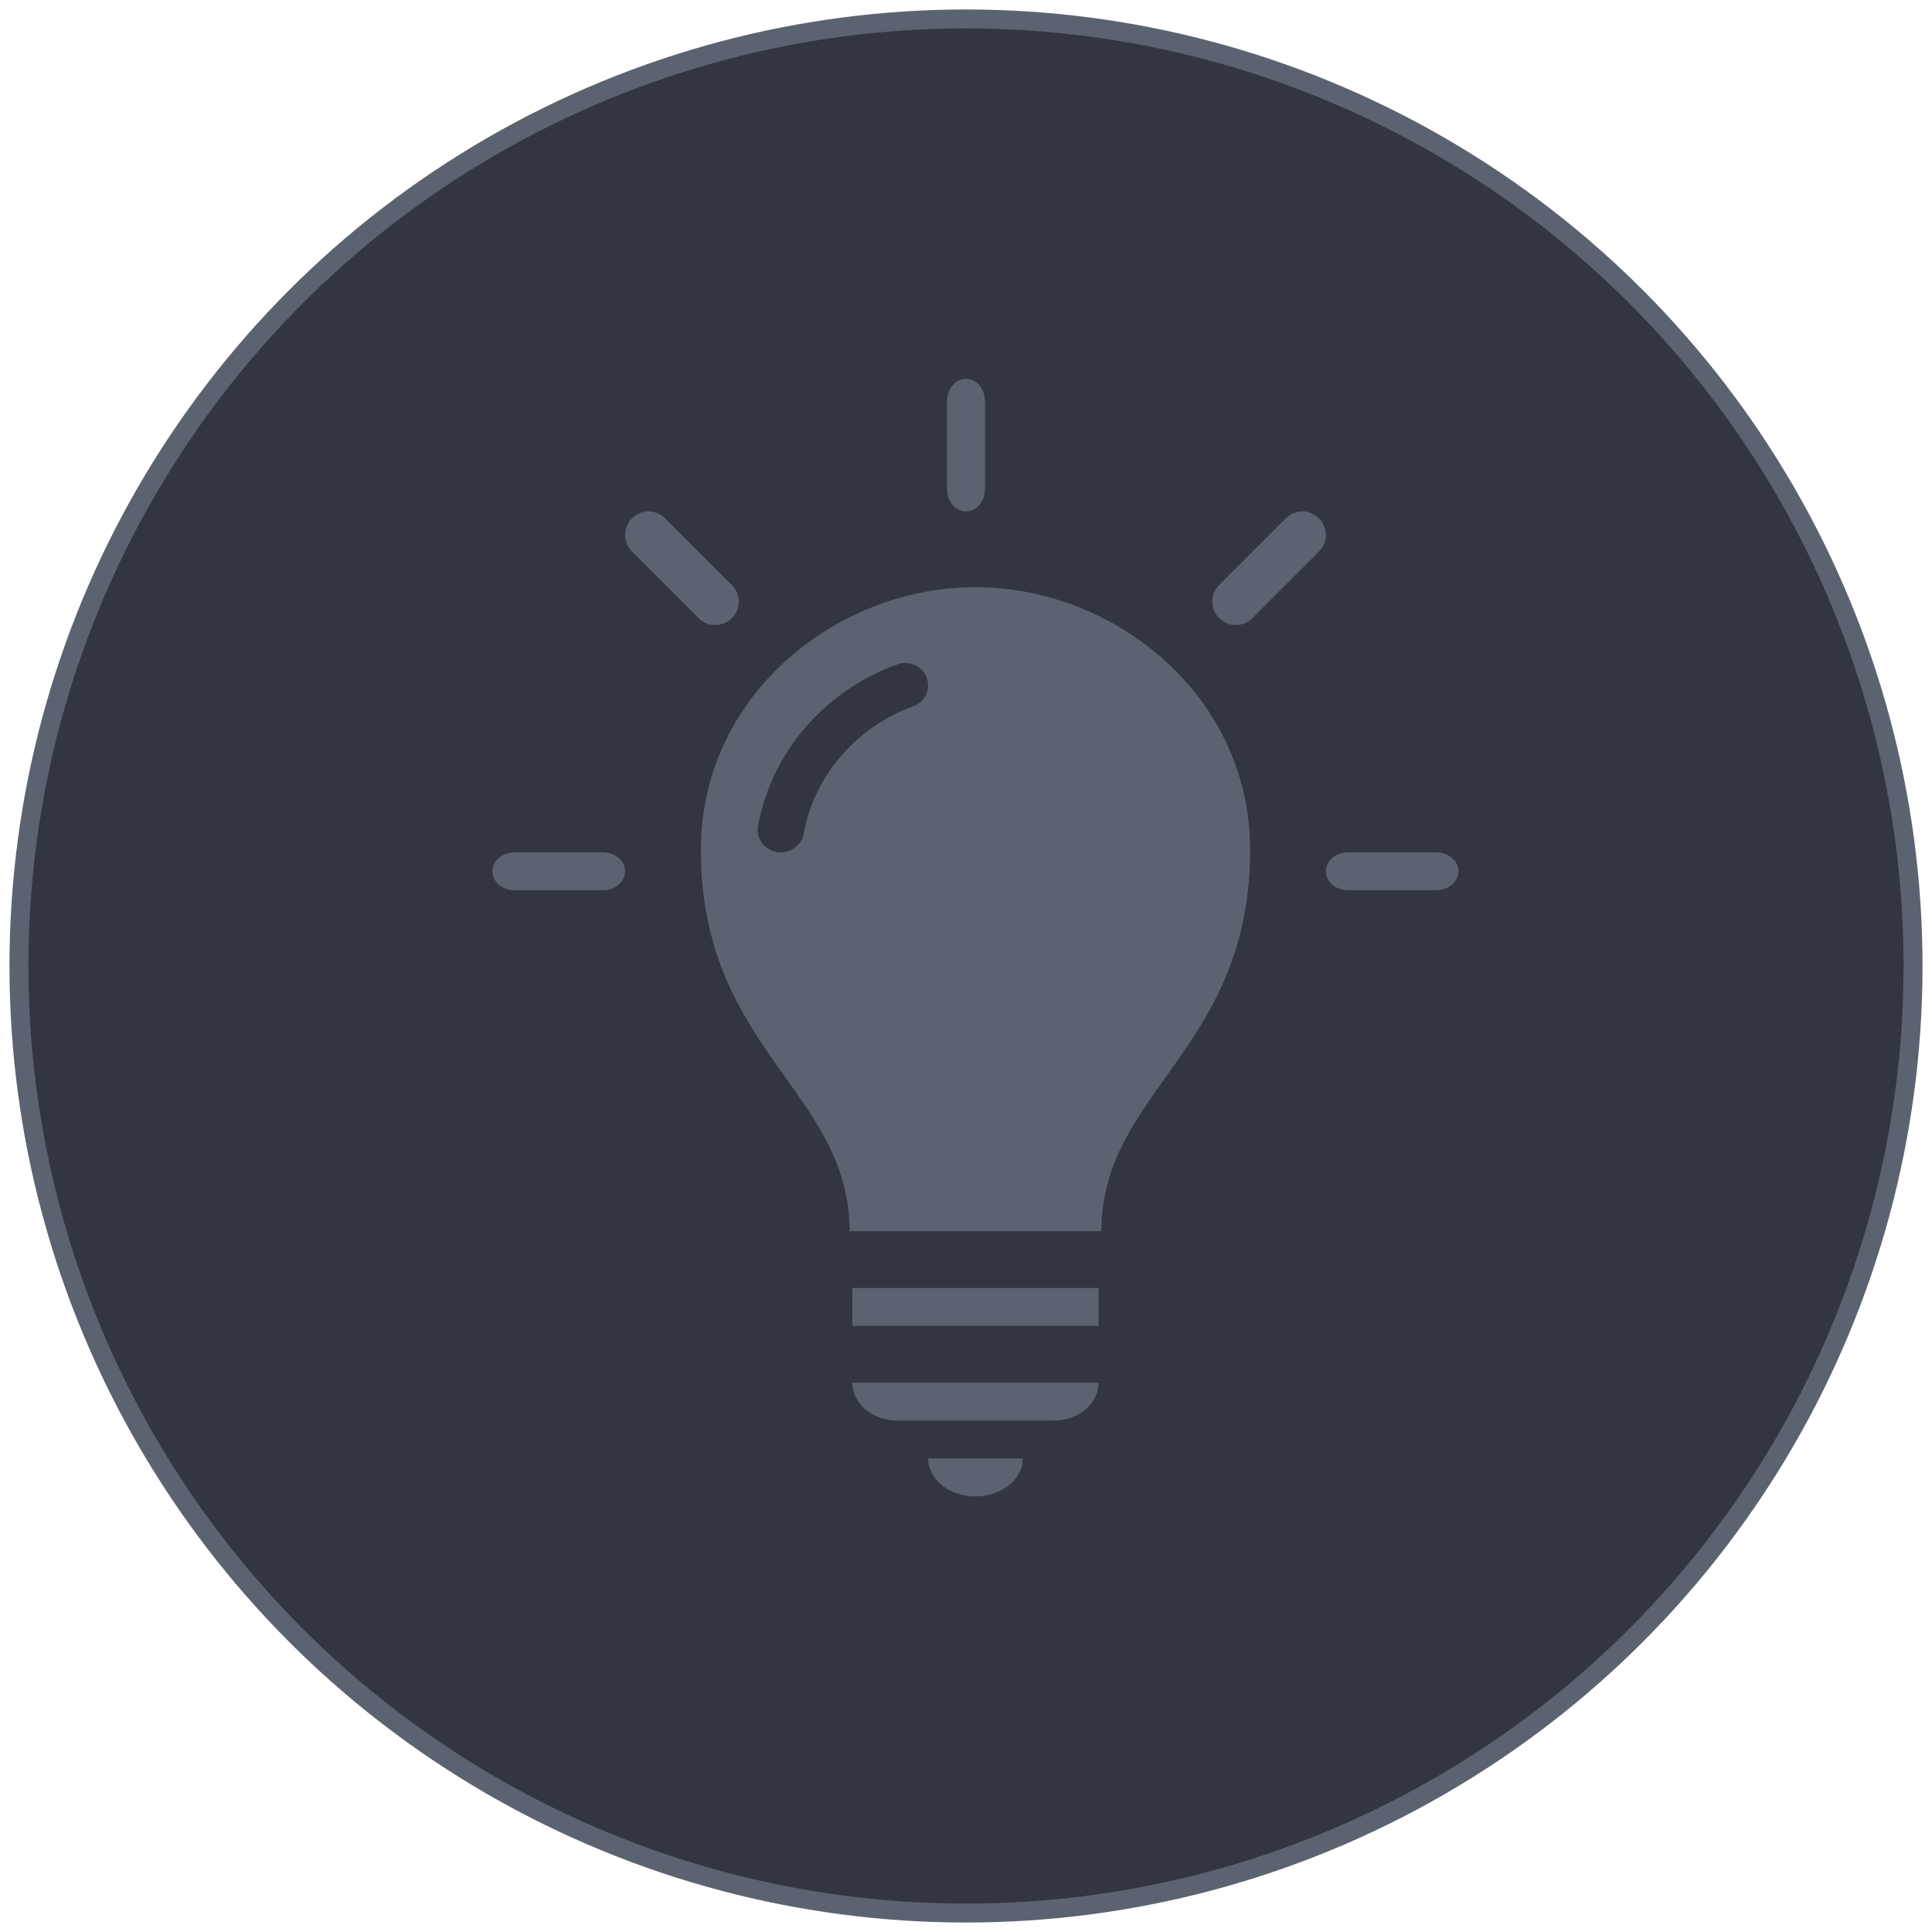 <?xml version="1.0" encoding="UTF-8"?>
<svg width="102px" height="102px" viewBox="0 0 102 102" version="1.1" xmlns="http://www.w3.org/2000/svg" xmlns:xlink="http://www.w3.org/1999/xlink">
    <!-- Generator: Sketch 51.3 (57544) - http://www.bohemiancoding.com/sketch -->
    <title>icon-dark-disabled-theme</title>
    <desc>Created with Sketch.</desc>
    <defs></defs>
    <g id="Page-1" stroke="none" stroke-width="1" fill="none" fill-rule="evenodd">
        <g id="Icons---Dark" transform="translate(-786, -110)">
            <g id="icon-dark-disabled-theme" transform="translate(787, 111)">
                <circle id="Oval-Copy-29" stroke="#5C6370" fill="#323642" cx="50" cy="50" r="50"></circle>
                <path d="M50,19 C49.447,19 49,19.522 49,20.167 L49,24.833 C49,25.478 49.447,26 50,26 C50.553,26 51,25.478 51,24.833 L51,20.167 C51,19.522 50.553,19 50,19 Z M33.24,26 C32.921,26 32.608,26.126 32.365,26.369 C31.878,26.855 31.878,27.632 32.365,28.118 L35.885,31.636 C36.371,32.121 37.149,32.121 37.635,31.636 C38.122,31.15 38.122,30.372 37.635,29.887 L34.115,26.369 C33.872,26.126 33.558,26 33.24,26 L33.24,26 Z M67.76,26 C67.442,26 67.128,26.126 66.885,26.369 L63.365,29.887 C62.878,30.372 62.878,31.15 63.365,31.636 C63.851,32.121 64.629,32.121 65.115,31.636 L68.635,28.118 C69.122,27.632 69.122,26.855 68.635,26.369 C68.392,26.126 68.079,26 67.76,26 L67.76,26 Z M50.5,30 C43.132,30 36,35.744 36,43.87 C36,54.411 43.854,56.62 43.854,64 L57.146,64 C57.146,56.62 65,54.411 65,43.87 C65,35.744 57.868,30 50.5,30 Z M46.67,34.002 L46.689,34.002 C46.72,33.999 46.753,33.999 46.784,34.002 C47.373,34.004 47.876,34.415 47.981,34.978 C48.084,35.539 47.757,36.093 47.204,36.291 C44.228,37.376 41.994,39.926 41.424,43.03 C41.302,43.671 40.665,44.098 40.003,43.98 C39.34,43.863 38.899,43.247 39.02,42.605 C39.743,38.675 42.554,35.472 46.327,34.094 C46.436,34.048 46.551,34.016 46.67,34.002 L46.67,34.002 Z M26.167,44 C25.522,44 25,44.447 25,45 C25,45.553 25.522,46 26.167,46 L30.833,46 C31.478,46 32,45.553 32,45 C32,44.447 31.478,44 30.833,44 L26.167,44 Z M70.167,44 C69.522,44 69,44.447 69,45 C69,45.553 69.522,46 70.167,46 L74.833,46 C75.478,46 76,45.553 76,45 C76,44.447 75.478,44 74.833,44 L70.167,44 Z M44,67 L44,69 L57,69 L57,67 L44,67 Z M44,72 C44,73.148 45.117,74 46.364,74 L54.636,74 C55.883,74 57,73.148 57,72 L44,72 Z M48,76 C48,77.107 49.116,78 50.5,78 C51.884,78 53,77.107 53,76 L48,76 Z" id="Fill-1" fill="#5C6370"></path>
            </g>
        </g>
    </g>
</svg>
